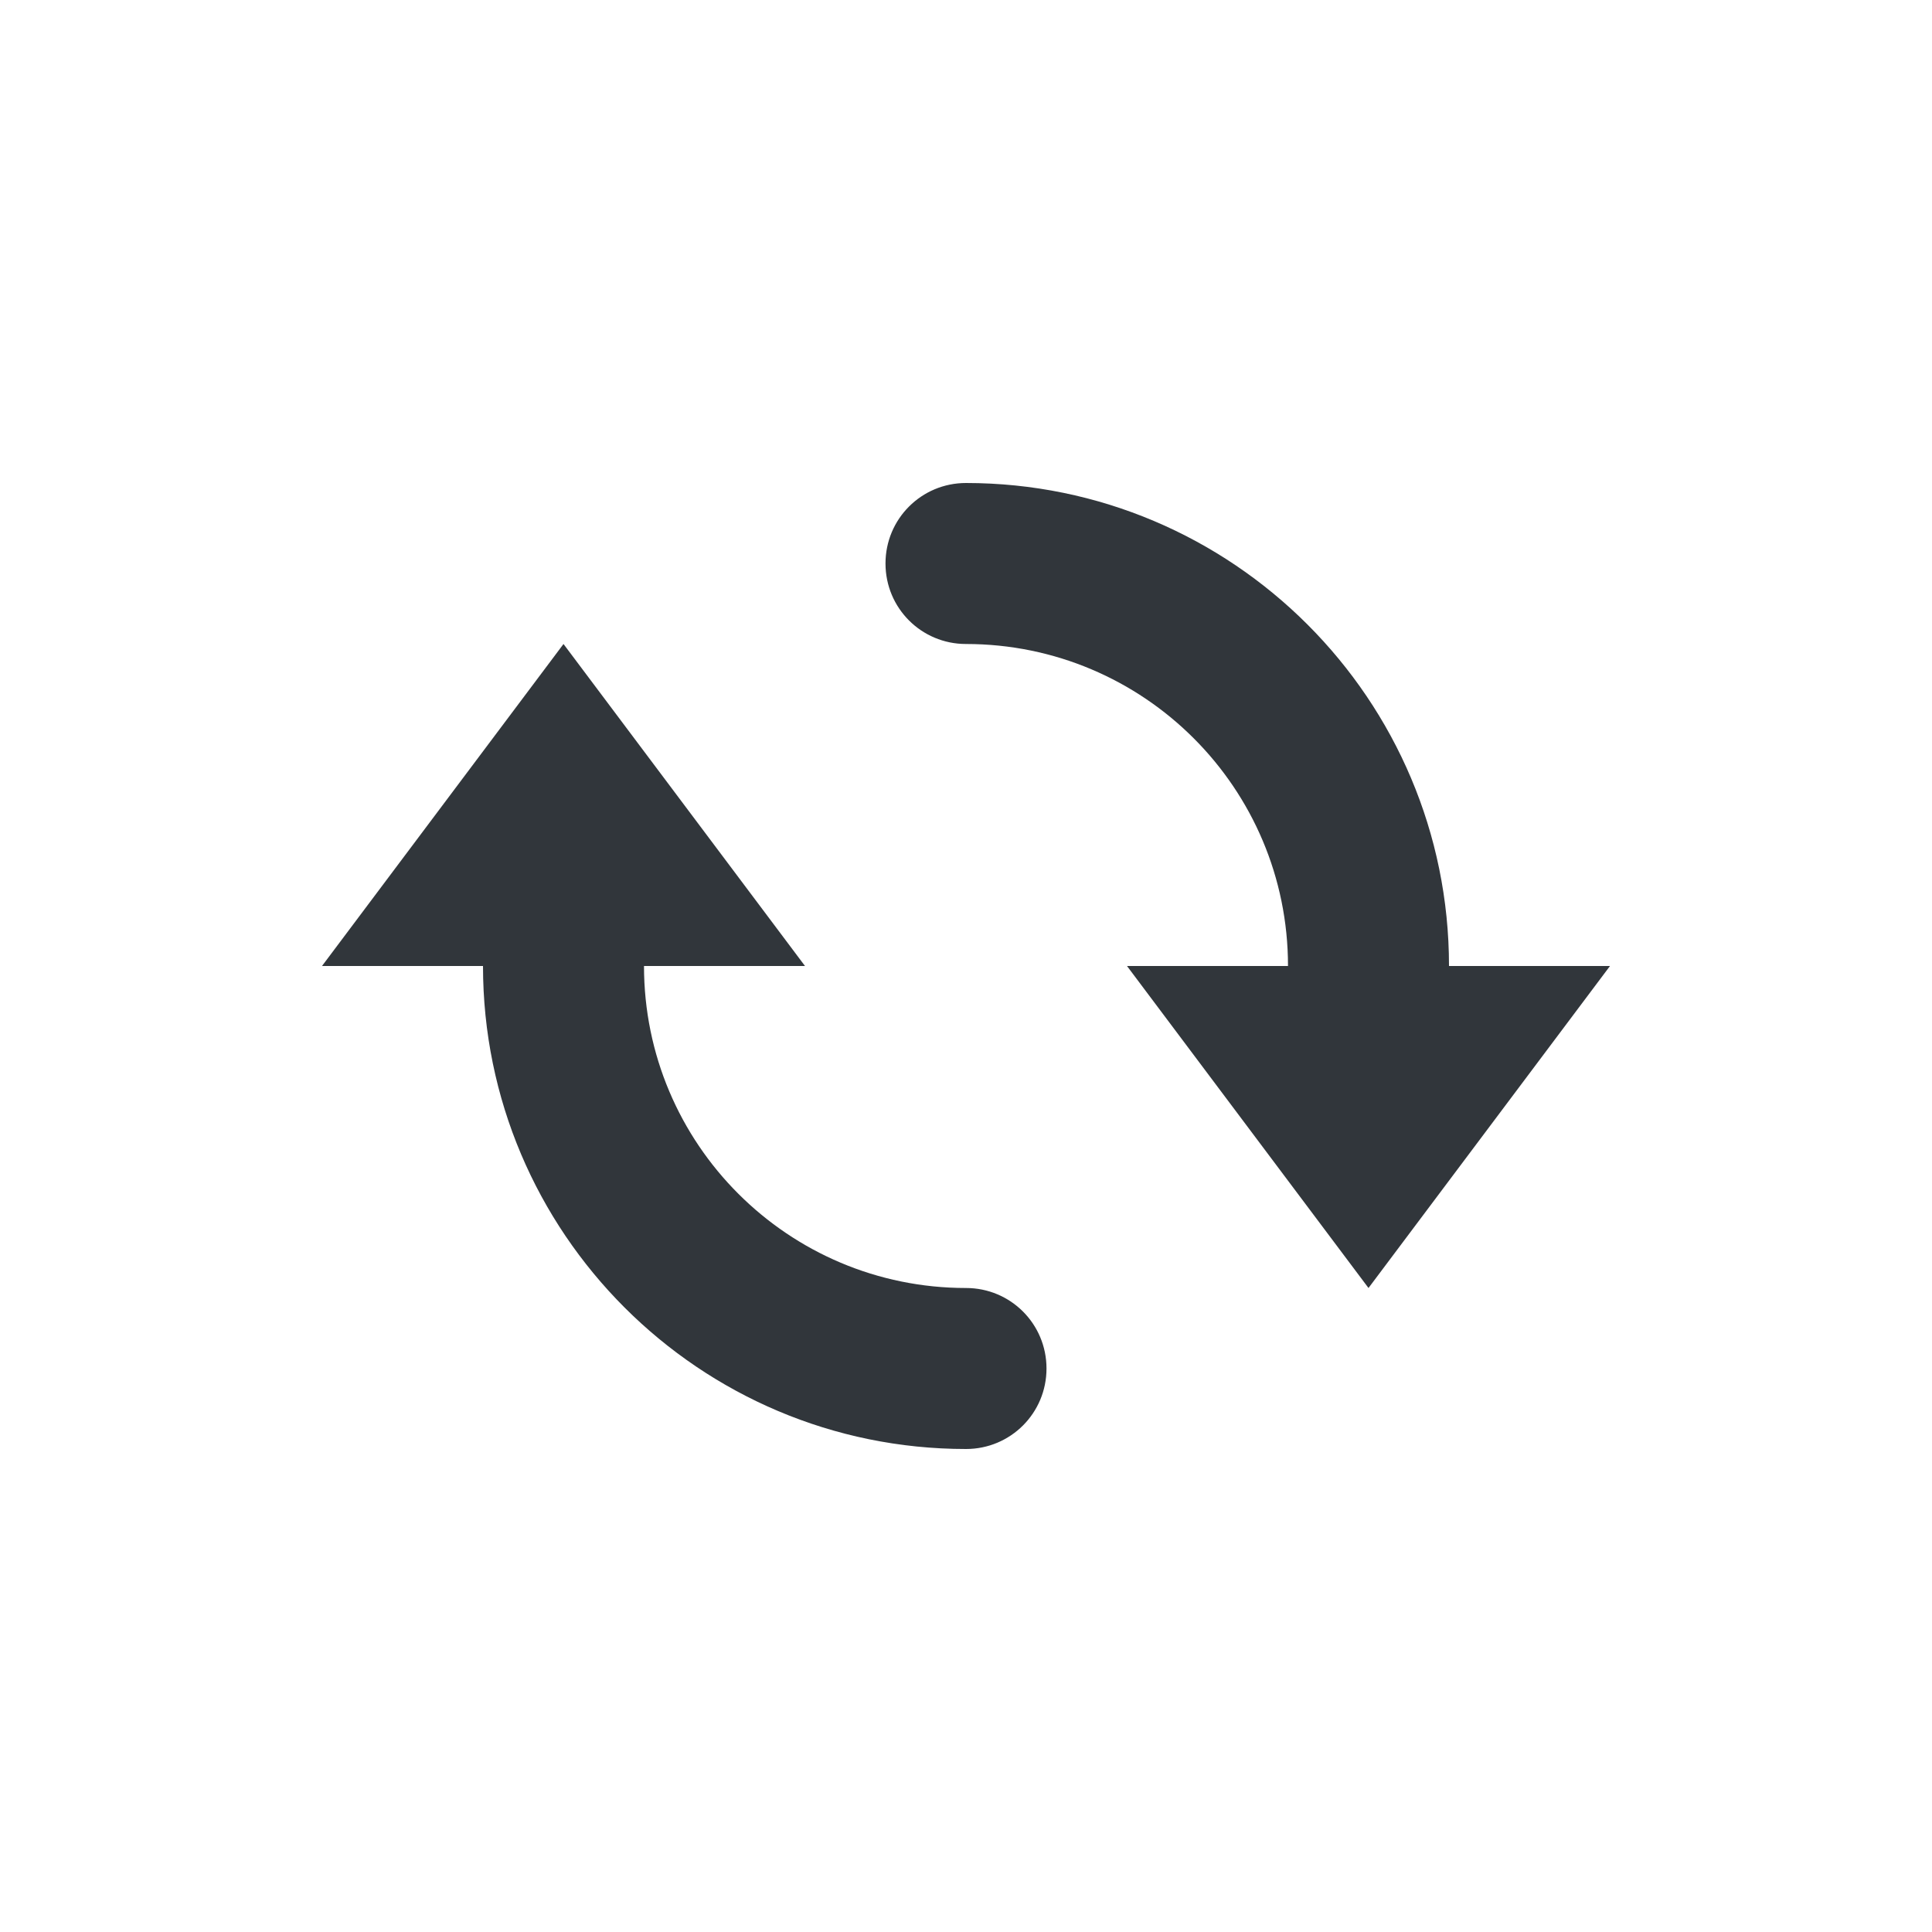 <svg xmlns="http://www.w3.org/2000/svg" width="12pt" height="12pt" version="1.1" viewBox="0 0 12 12">
 <g>
  <path style="fill:rgb(19.216%,21.176%,23.137%)" d="M 6 3 C 5.723 3 5.5 3.223 5.5 3.5 C 5.5 3.777 5.723 4 6 4 C 7.105 4 8 4.895 8 6 L 7 6 L 8.5 8 L 10 6 L 9 6 C 9 4.344 7.656 3 6 3 Z M 3.5 4 L 2 6 L 3 6 C 3 7.656 4.344 9 6 9 C 6.277 9 6.5 8.777 6.5 8.5 C 6.5 8.223 6.277 8 6 8 C 4.895 8 4 7.105 4 6 L 5 6 Z M 3.5 4"/>
 </g>
</svg>
